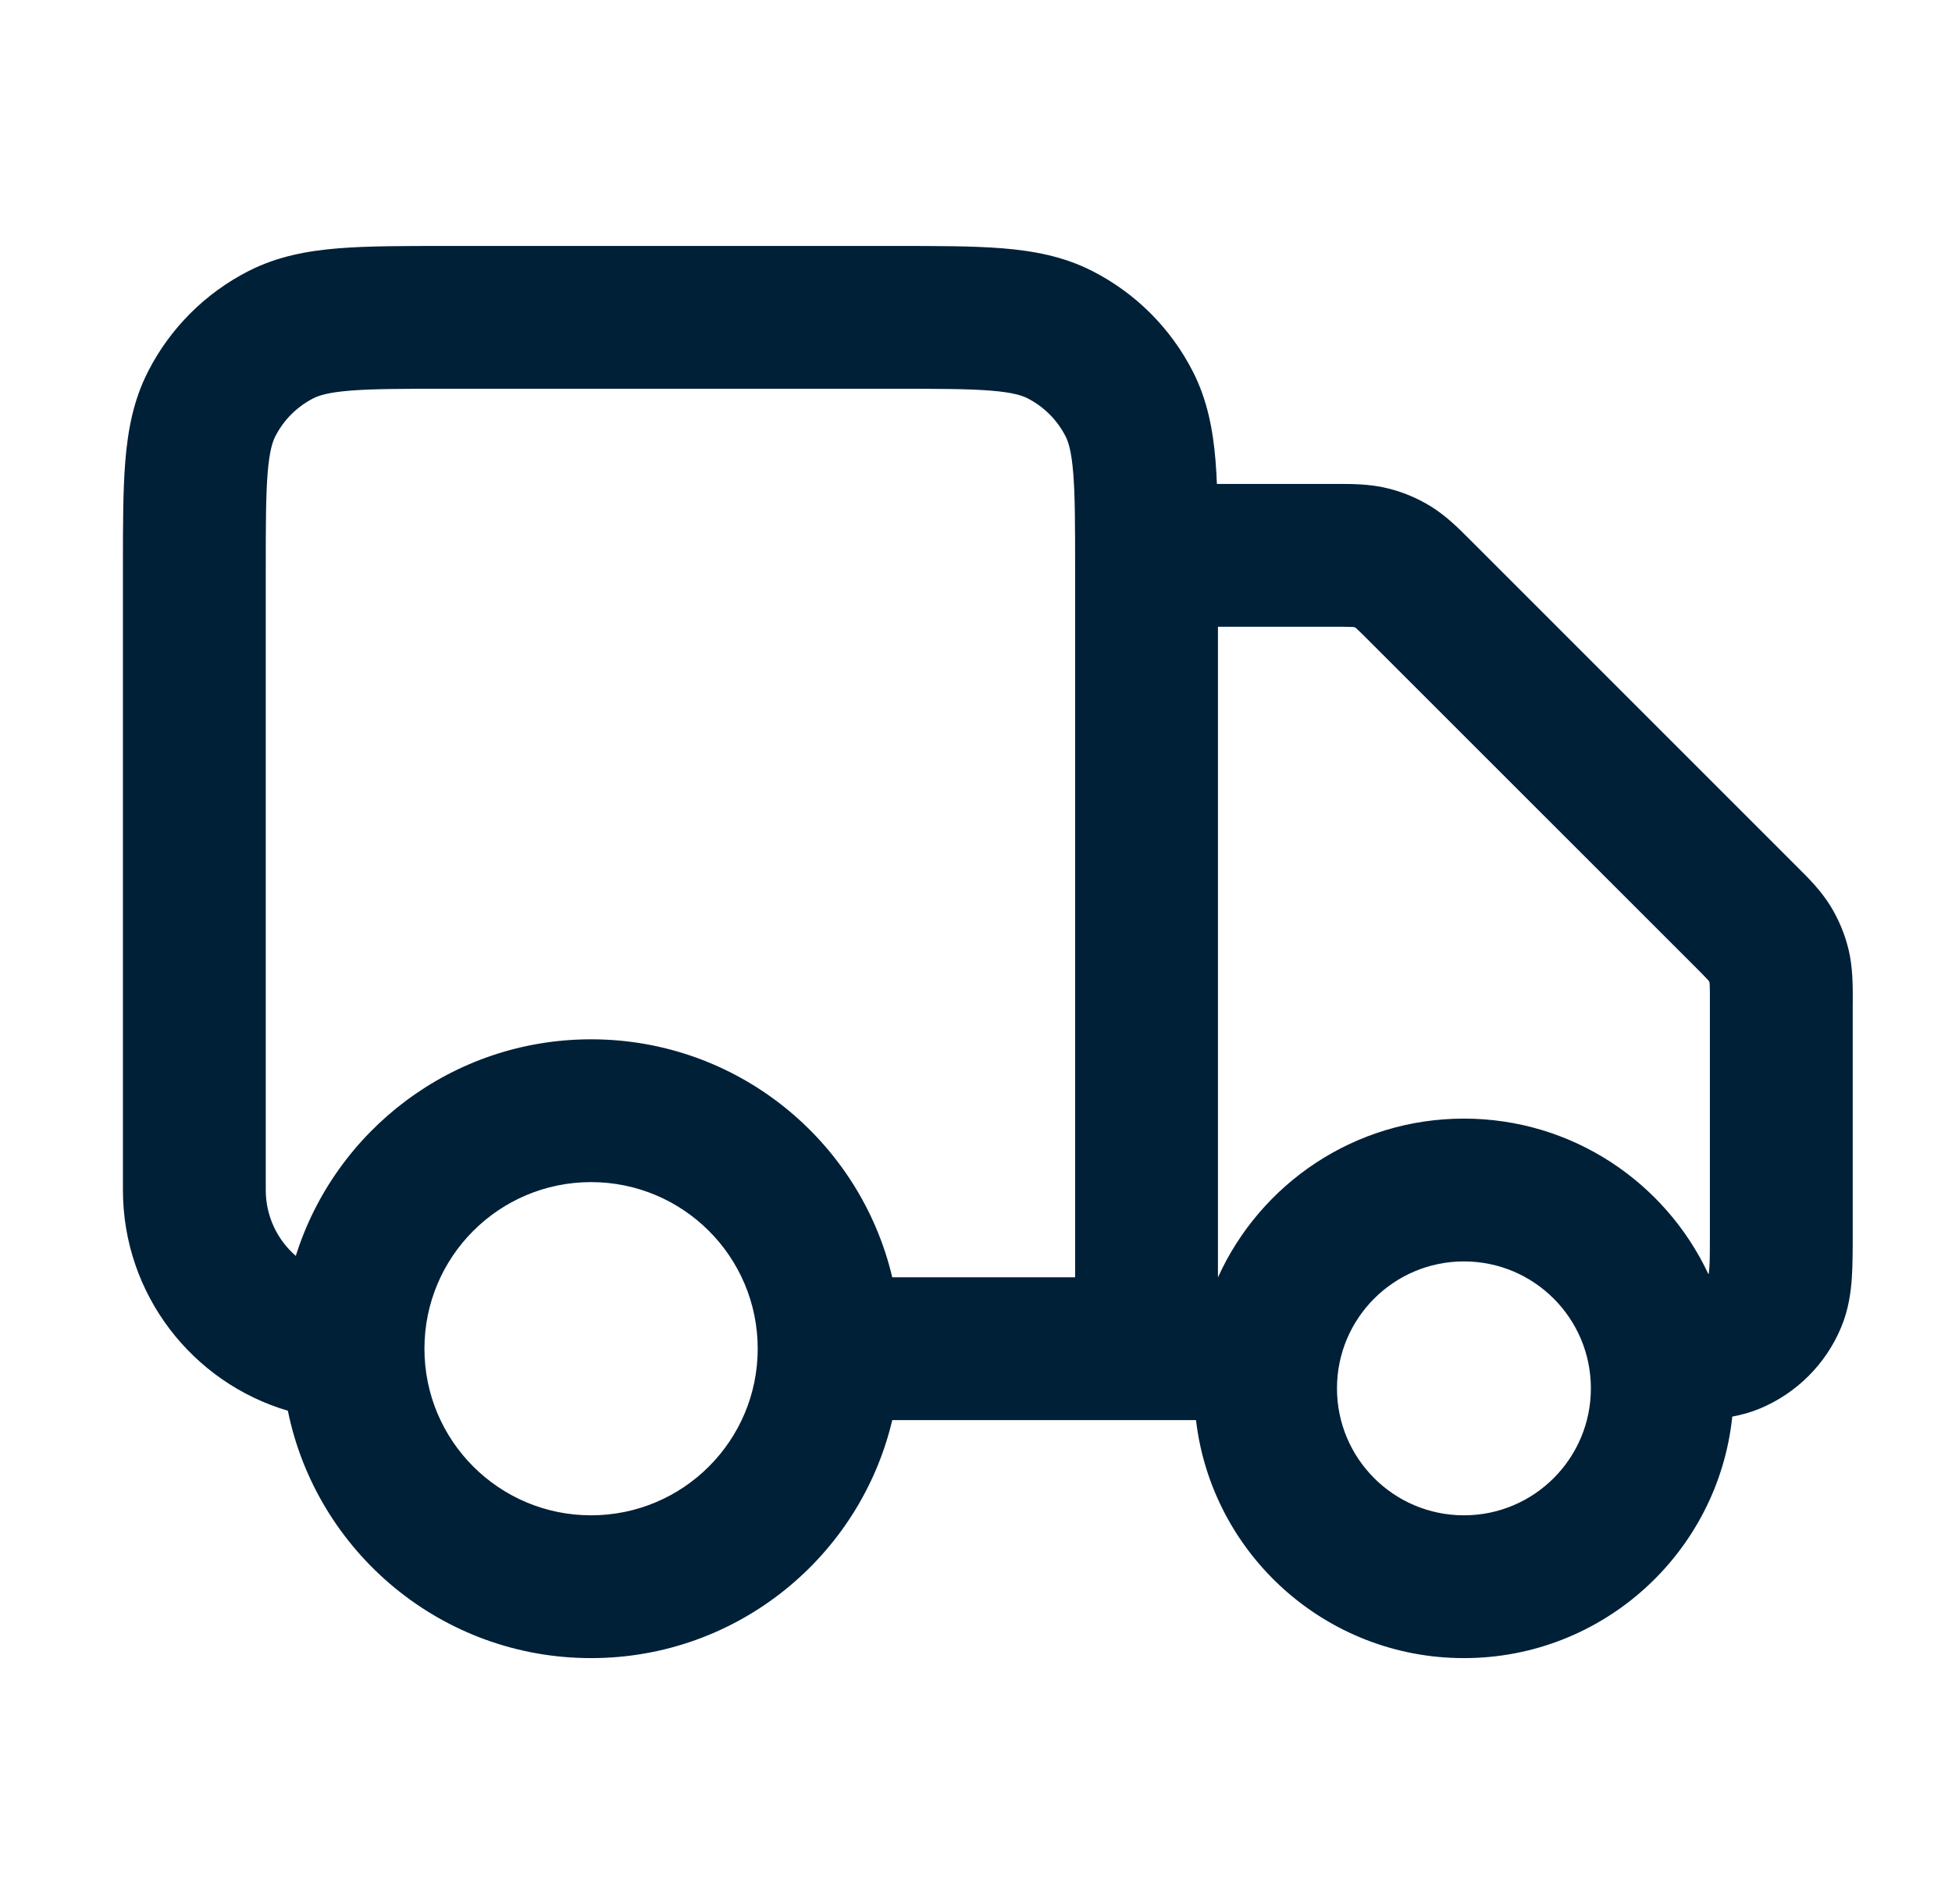 <svg width='41' height='40' viewBox='0 0 41 40' fill='none' xmlns='http://www.w3.org/2000/svg'><path fill-rule='evenodd' clip-rule='evenodd' d='M9.356 5.167H18.808C19.691 5.167 20.443 5.167 21.06 5.217C21.709 5.27 22.34 5.386 22.943 5.694C23.852 6.157 24.592 6.897 25.055 7.806C25.363 8.409 25.479 9.04 25.532 9.689C25.544 9.84 25.553 10 25.56 10.167H27.977C28.005 10.167 28.033 10.167 28.061 10.167C28.381 10.166 28.759 10.165 29.131 10.255C29.454 10.332 29.763 10.46 30.046 10.634C30.372 10.833 30.639 11.101 30.865 11.328C30.885 11.348 30.904 11.368 30.924 11.387L37.695 18.159C37.714 18.178 37.734 18.198 37.754 18.218C37.981 18.443 38.249 18.71 38.449 19.036C38.622 19.319 38.75 19.628 38.828 19.951C38.917 20.323 38.916 20.701 38.916 21.021C38.915 21.05 38.915 21.078 38.915 21.105V25.875C38.915 26.228 38.915 26.563 38.896 26.848C38.875 27.157 38.826 27.512 38.674 27.879C38.353 28.655 37.736 29.271 36.961 29.593C36.764 29.674 36.57 29.726 36.385 29.76C36.088 32.611 33.678 34.834 30.749 34.834C27.845 34.834 25.451 32.649 25.121 29.834H18.741C18.064 32.7 15.489 34.834 12.415 34.834C9.272 34.834 6.65 32.602 6.046 29.637C4.044 29.047 2.582 27.194 2.582 25L2.582 11.941C2.582 11.058 2.582 10.306 2.632 9.689C2.685 9.04 2.801 8.409 3.109 7.806C3.572 6.897 4.312 6.157 5.221 5.694C5.824 5.386 6.455 5.27 7.104 5.217C7.721 5.167 8.473 5.167 9.356 5.167ZM6.213 26.384C7.041 23.747 9.505 21.834 12.415 21.834C15.489 21.834 18.064 23.967 18.741 26.834H22.582V12C22.582 11.042 22.581 10.414 22.542 9.933C22.504 9.47 22.438 9.278 22.382 9.168C22.206 8.823 21.926 8.543 21.581 8.367C21.471 8.311 21.279 8.245 20.816 8.207C20.335 8.168 19.707 8.167 18.749 8.167H9.415C8.457 8.167 7.829 8.168 7.348 8.207C6.885 8.245 6.693 8.311 6.583 8.367C6.238 8.543 5.958 8.823 5.782 9.168C5.726 9.278 5.66 9.47 5.622 9.933C5.583 10.414 5.582 11.042 5.582 12V25C5.582 25.553 5.826 26.048 6.213 26.384ZM25.583 26.834H25.582V13.167H27.977C28.194 13.167 28.308 13.167 28.392 13.171C28.416 13.172 28.432 13.174 28.441 13.174C28.451 13.177 28.46 13.181 28.47 13.186C28.476 13.192 28.488 13.202 28.507 13.219C28.569 13.275 28.649 13.355 28.802 13.509L35.574 20.28C35.727 20.433 35.807 20.514 35.864 20.576C35.88 20.594 35.891 20.606 35.896 20.613C35.901 20.622 35.905 20.632 35.908 20.642C35.909 20.65 35.91 20.666 35.911 20.691C35.915 20.775 35.915 20.888 35.915 21.105V25.834C35.915 26.242 35.915 26.474 35.903 26.643C35.899 26.698 35.895 26.733 35.892 26.752C35.889 26.757 35.886 26.761 35.883 26.766C34.979 24.837 33.02 23.5 30.749 23.5C28.451 23.5 26.473 24.868 25.583 26.834ZM12.415 24.834C10.482 24.834 8.915 26.401 8.915 28.334C8.915 30.267 10.482 31.834 12.415 31.834C14.348 31.834 15.915 30.267 15.915 28.334C15.915 26.401 14.348 24.834 12.415 24.834ZM30.749 26.5C29.276 26.5 28.082 27.694 28.082 29.167C28.082 30.64 29.276 31.834 30.749 31.834C32.221 31.834 33.415 30.64 33.415 29.167C33.415 27.694 32.221 26.5 30.749 26.5Z' fill='#002038'/></svg>